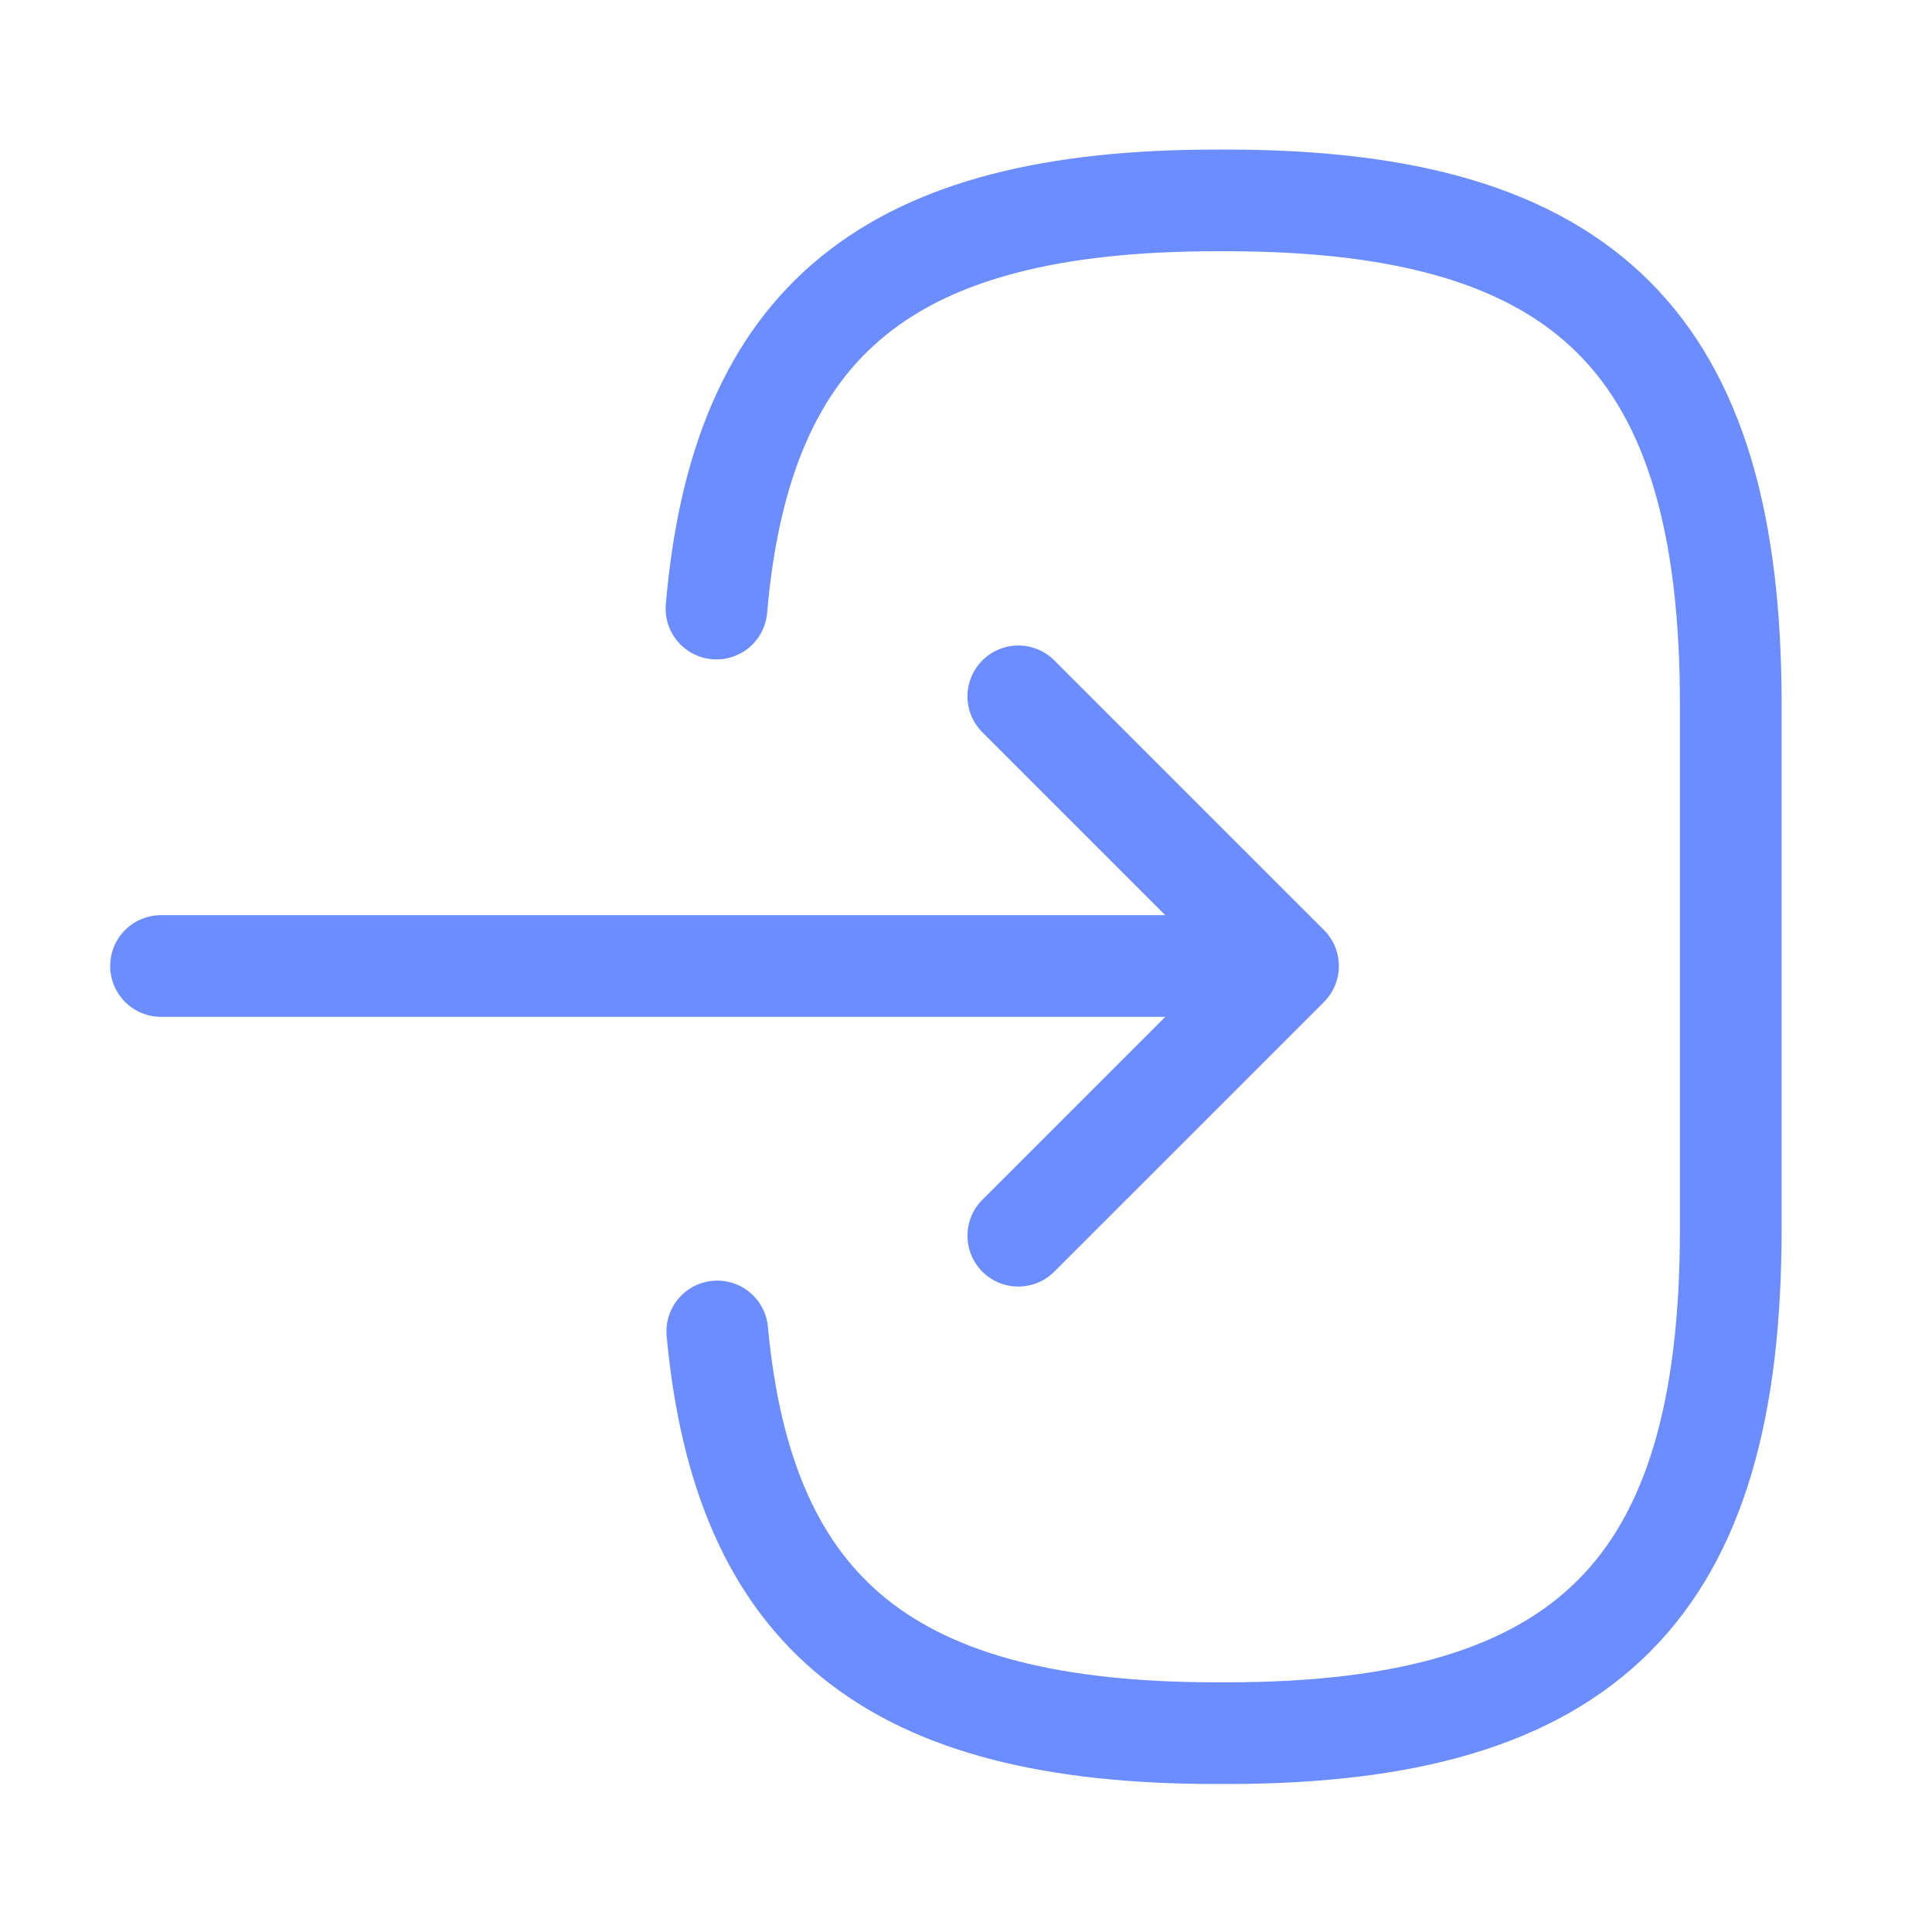 <svg width="38" height="38" viewBox="0 0 38 38" fill="none" xmlns="http://www.w3.org/2000/svg">
<path d="M14.092 11.97C14.583 6.27 17.512 3.942 23.924 3.942H24.13C31.208 3.942 34.042 6.777 34.042 13.854V24.177C34.042 31.255 31.208 34.089 24.13 34.089H23.924C17.559 34.089 14.63 31.793 14.108 26.188" stroke="#6B8DFF" stroke-width="2" stroke-linecap="round" stroke-linejoin="round"/>
<path d="M3.167 19H23.56" stroke="#6B8DFF" stroke-width="2" stroke-linecap="round" stroke-linejoin="round"/>
<path d="M20.029 13.696L25.334 19L20.029 24.305" stroke="#6B8DFF" stroke-width="2" stroke-linecap="round" stroke-linejoin="round"/>
</svg>
